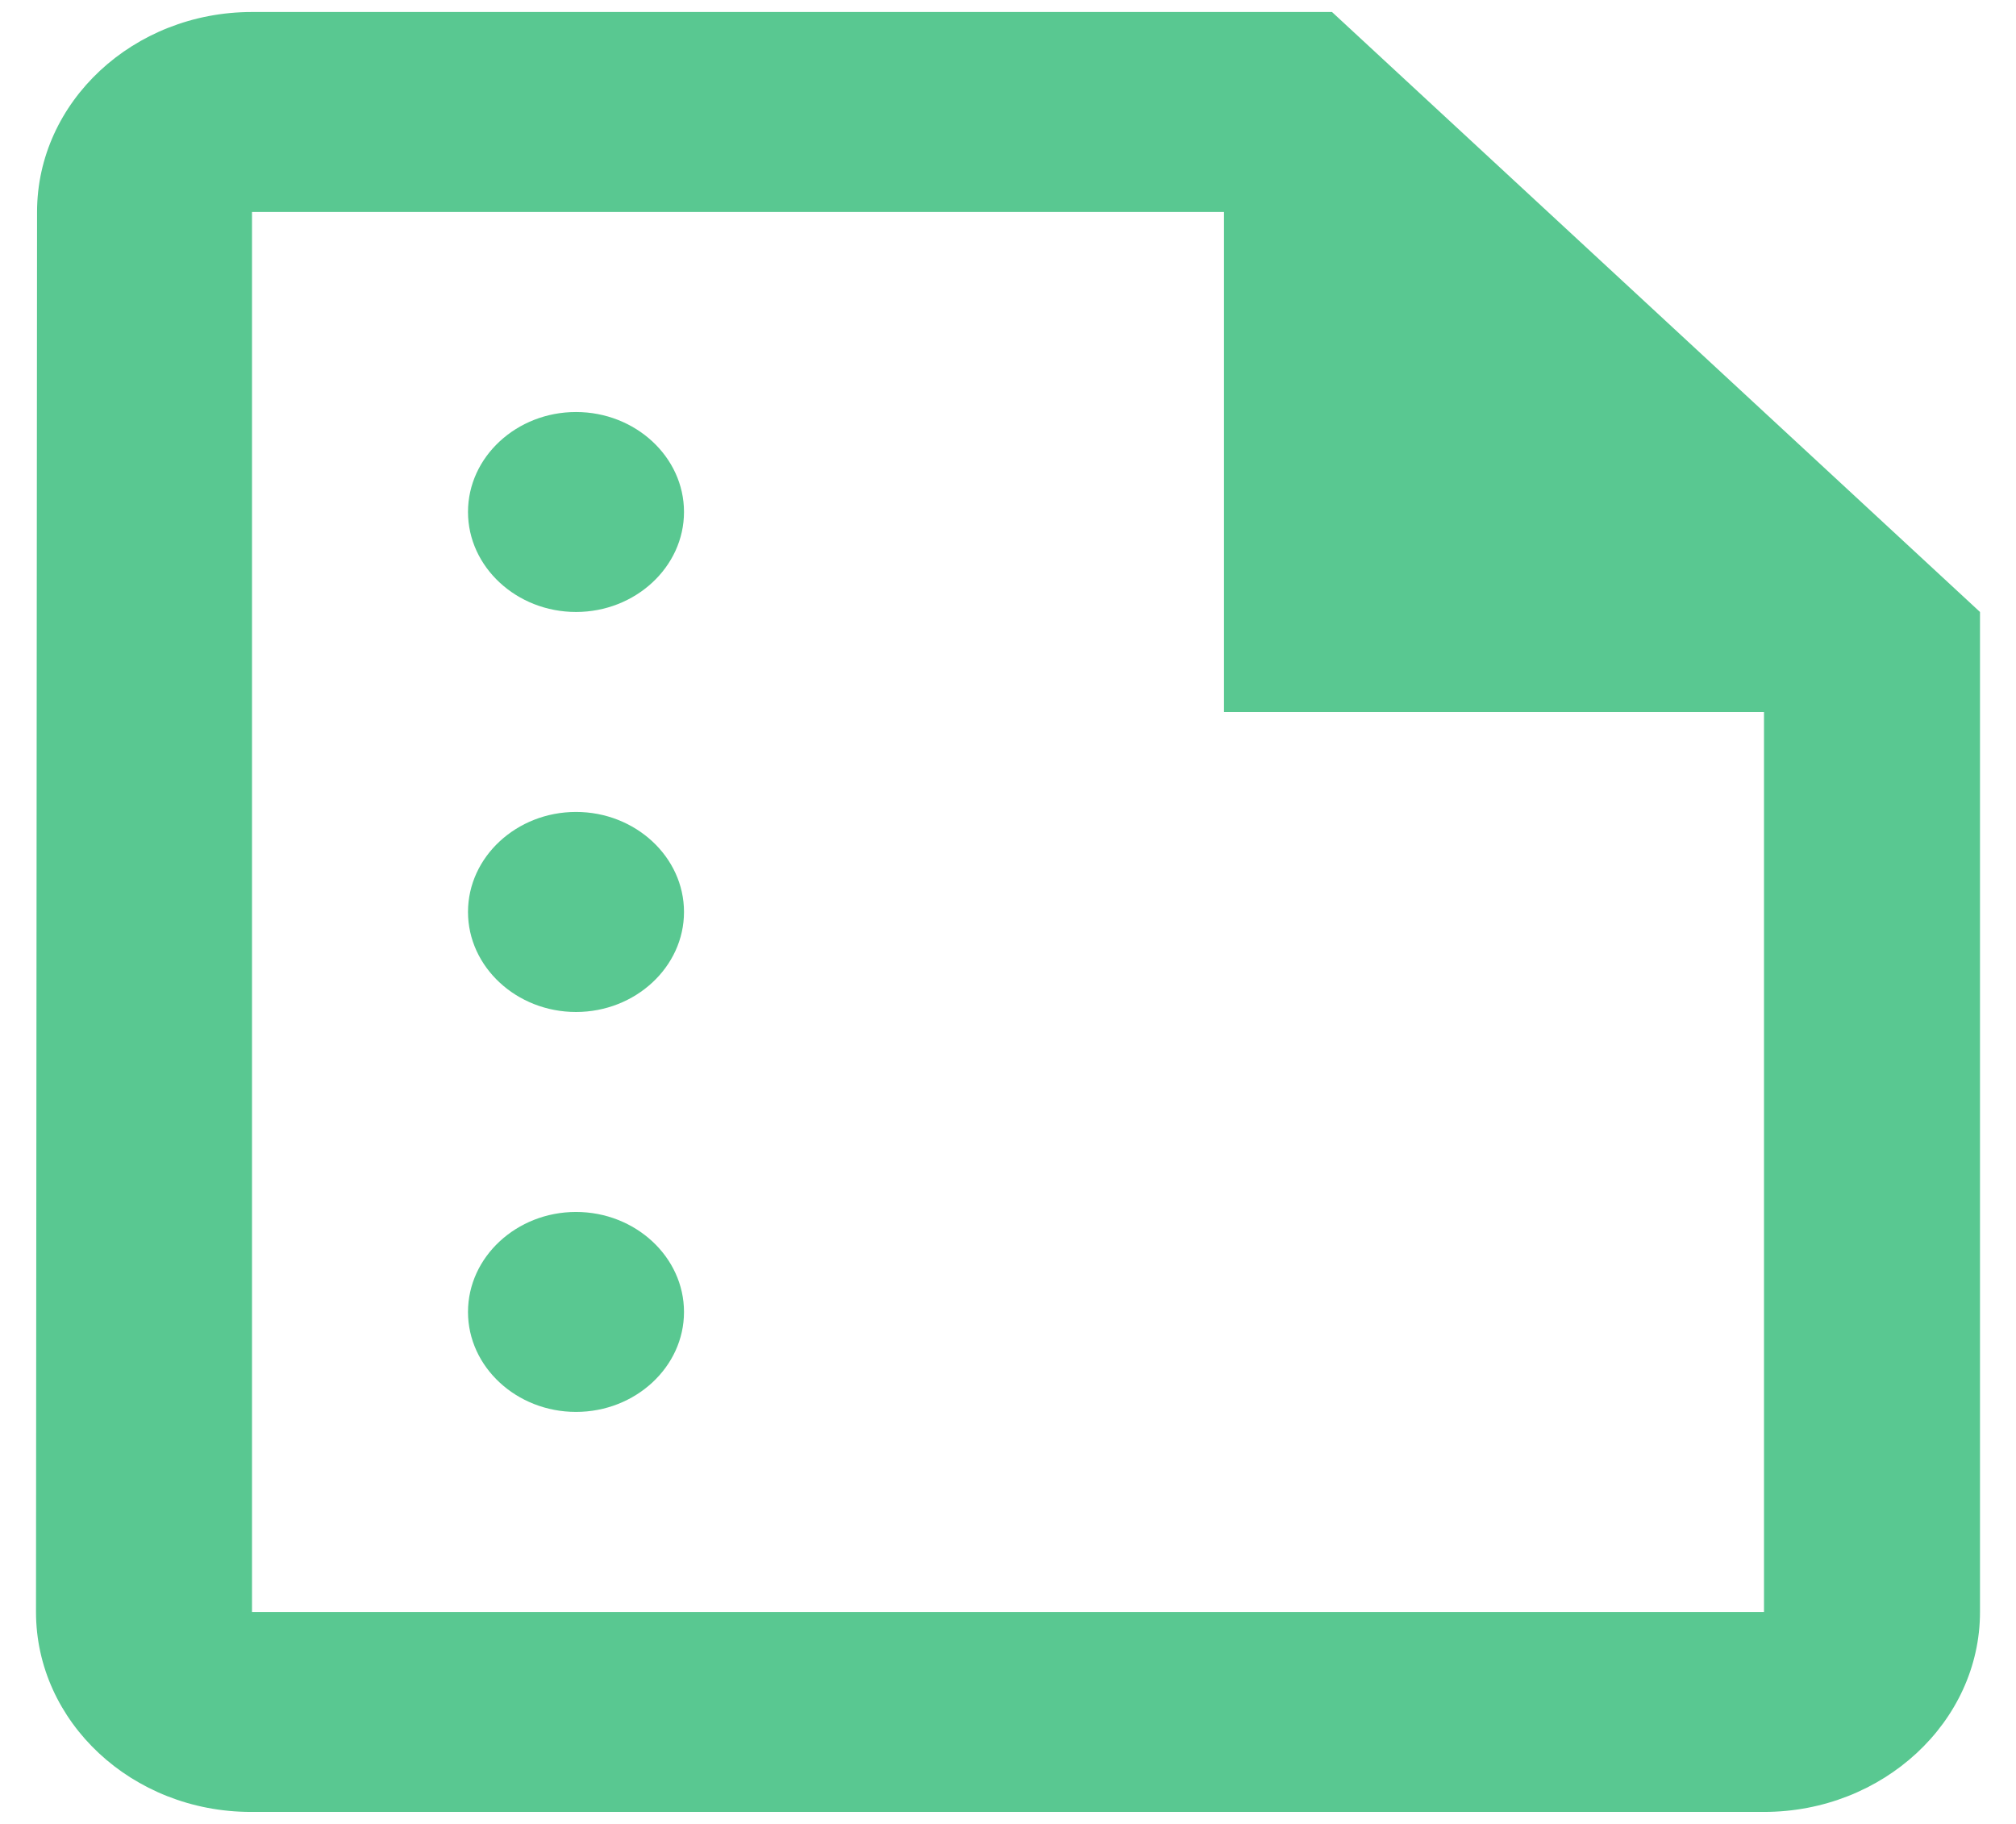 <svg width="21" height="19" viewBox="0 0 21 19" fill="none" xmlns="http://www.w3.org/2000/svg">
<path d="M13.875 0.125H2.625C1.387 0.125 0.386 1.062 0.386 2.208L0.375 16.792C0.375 17.938 1.376 18.875 2.614 18.875H18.375C19.613 18.875 20.625 17.938 20.625 16.792V6.375L13.875 0.125ZM2.625 16.792V2.208H12.75V7.417H18.375V16.792H2.625ZM7.125 5.333C7.125 5.906 6.619 6.375 6 6.375C5.381 6.375 4.875 5.906 4.875 5.333C4.875 4.76 5.381 4.292 6 4.292C6.619 4.292 7.125 4.76 7.125 5.333ZM7.125 9.5C7.125 10.073 6.619 10.542 6 10.542C5.381 10.542 4.875 10.073 4.875 9.5C4.875 8.927 5.381 8.458 6 8.458C6.619 8.458 7.125 8.927 7.125 9.5ZM7.125 13.667C7.125 14.24 6.619 14.708 6 14.708C5.381 14.708 4.875 14.24 4.875 13.667C4.875 13.094 5.381 12.625 6 12.625C6.619 12.625 7.125 13.094 7.125 13.667Z" fill="#59C891"/>
</svg>
